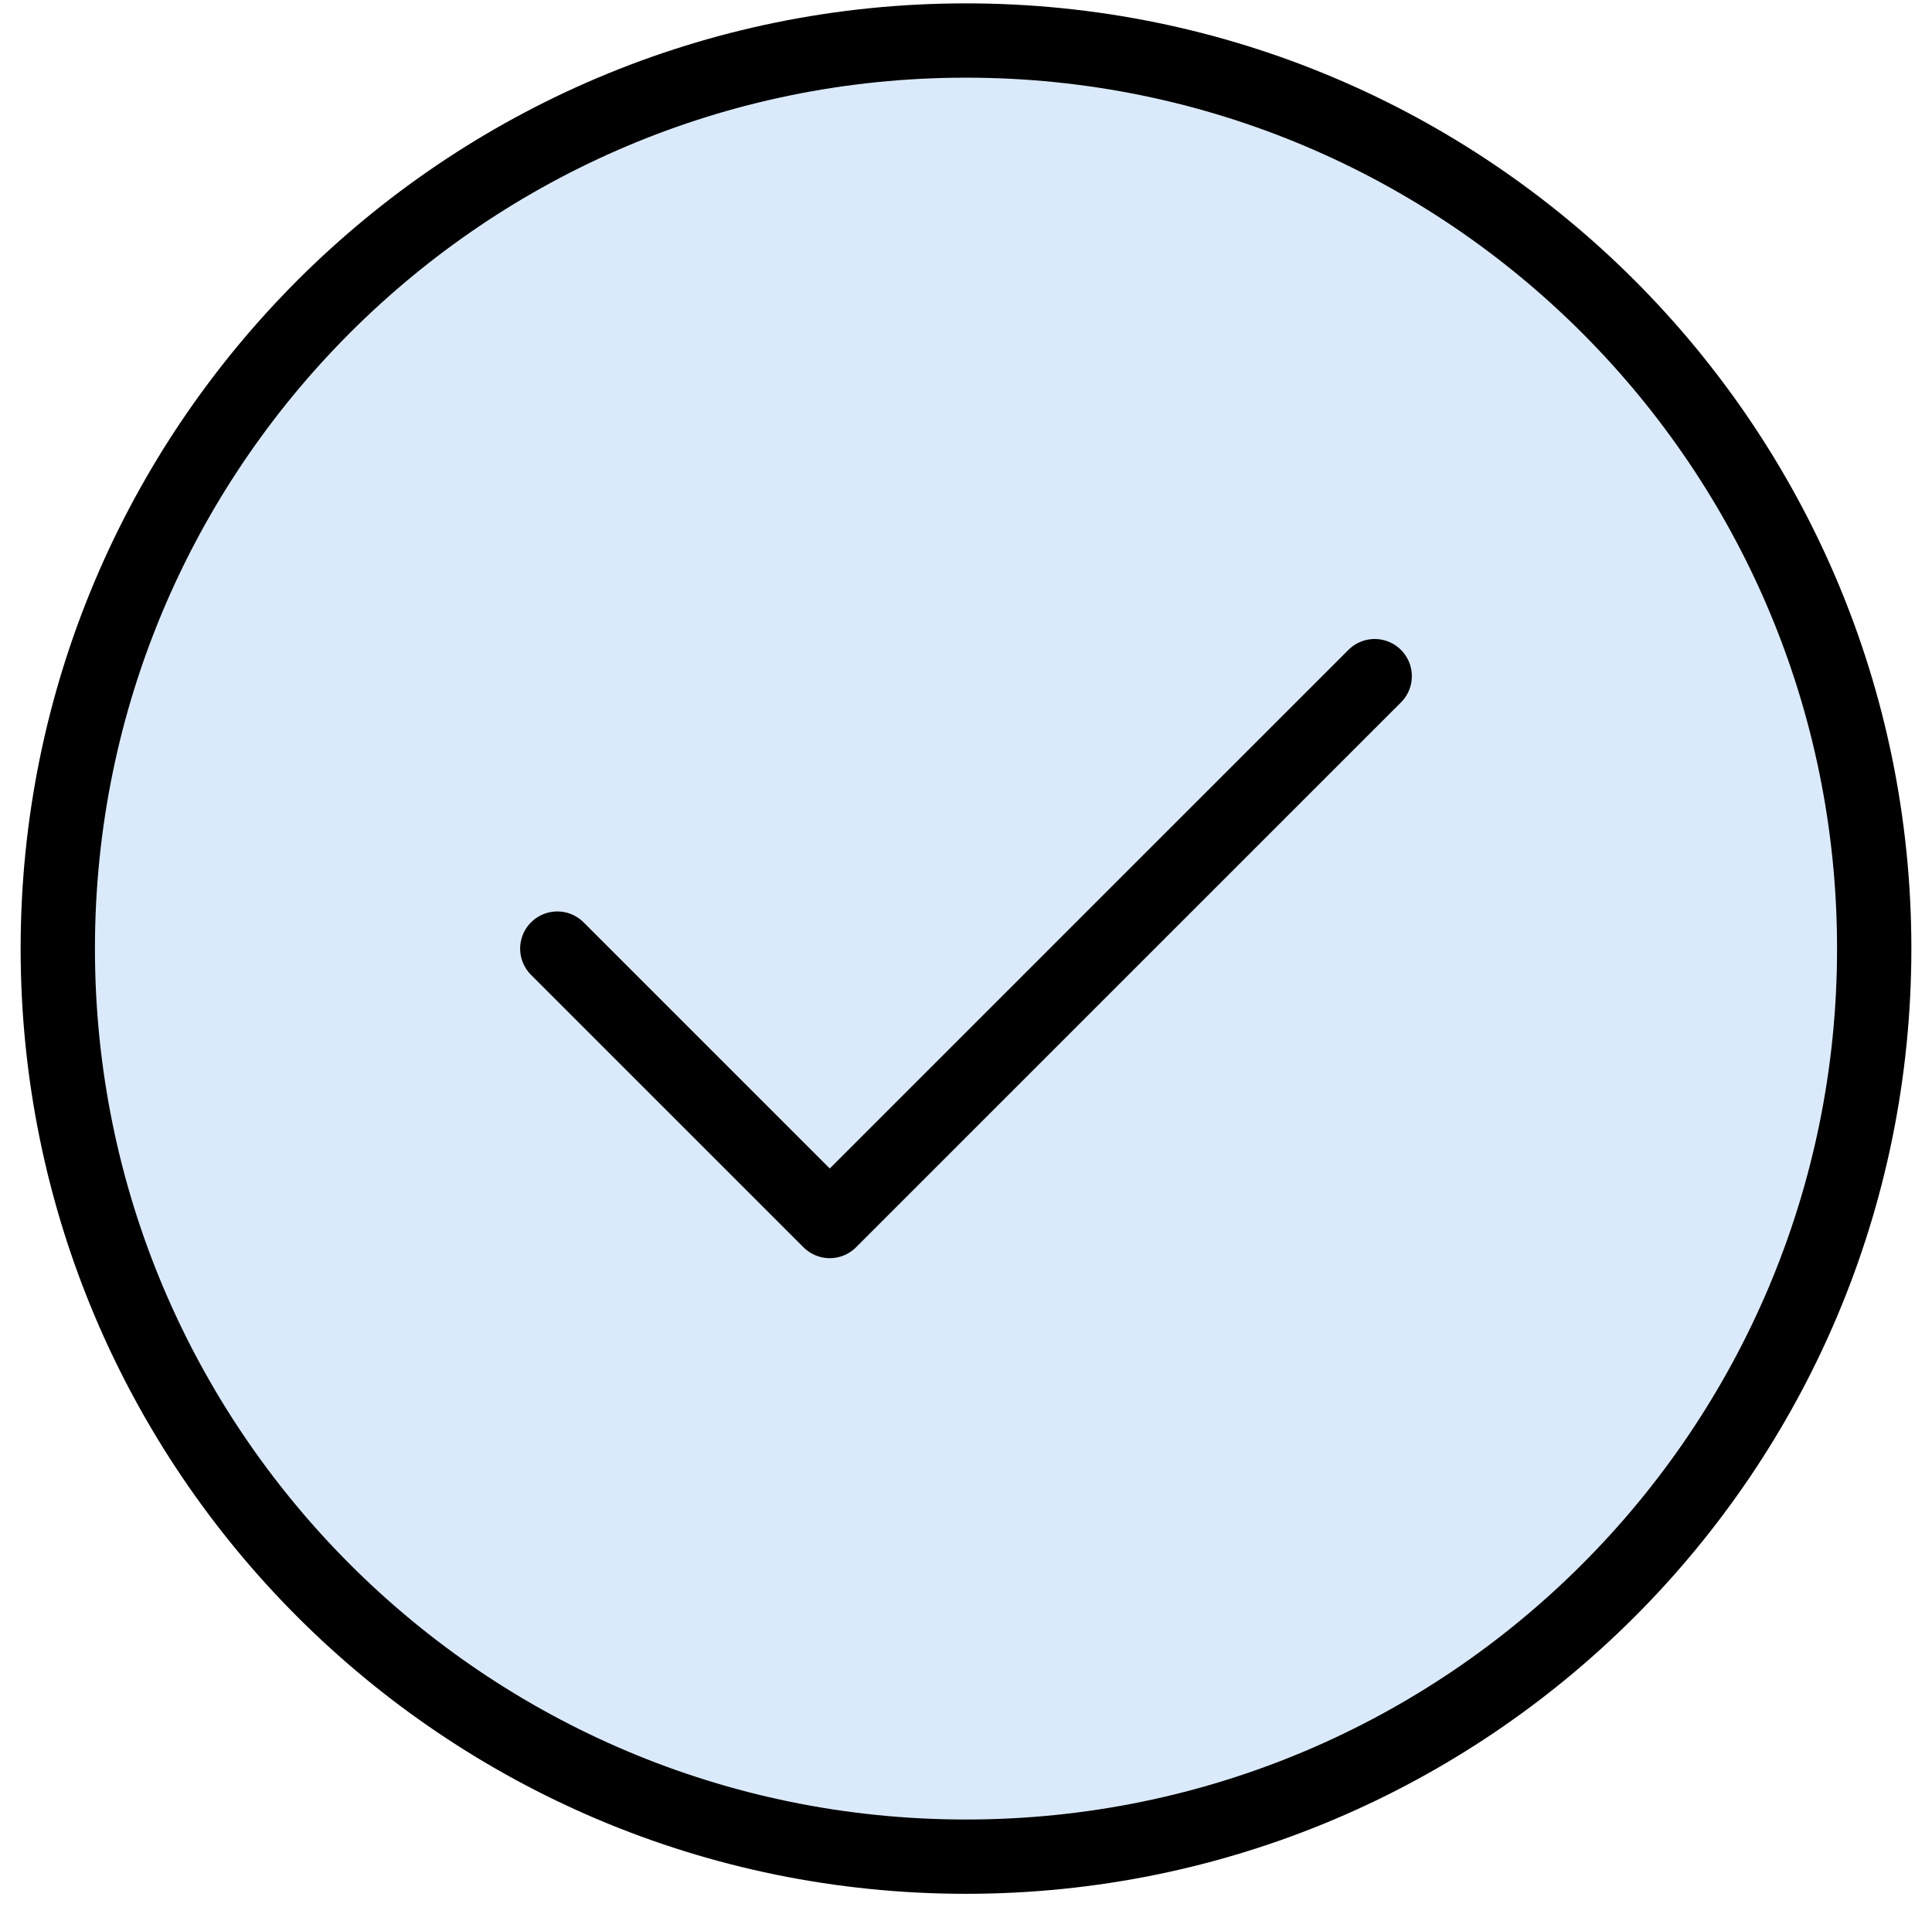 <svg width="78" height="77" viewBox="0 0 78 77" fill="none" xmlns="http://www.w3.org/2000/svg">
<path d="M39 74.969C59.25 74.969 75.667 58.553 75.667 38.303C75.667 18.052 59.25 1.636 39 1.636C18.75 1.636 2.333 18.052 2.333 38.303C2.333 58.553 18.75 74.969 39 74.969Z" fill="#DBEAFA"/>
<path d="M22.5 38.303L33.5 49.303L55.5 27.302M75.667 38.303C75.667 58.553 59.25 74.969 39 74.969C18.75 74.969 2.333 58.553 2.333 38.303C2.333 18.052 18.75 1.636 39 1.636C59.25 1.636 75.667 18.052 75.667 38.303Z" stroke="black" stroke-width="3" stroke-linecap="round" stroke-linejoin="round"/>
</svg>
